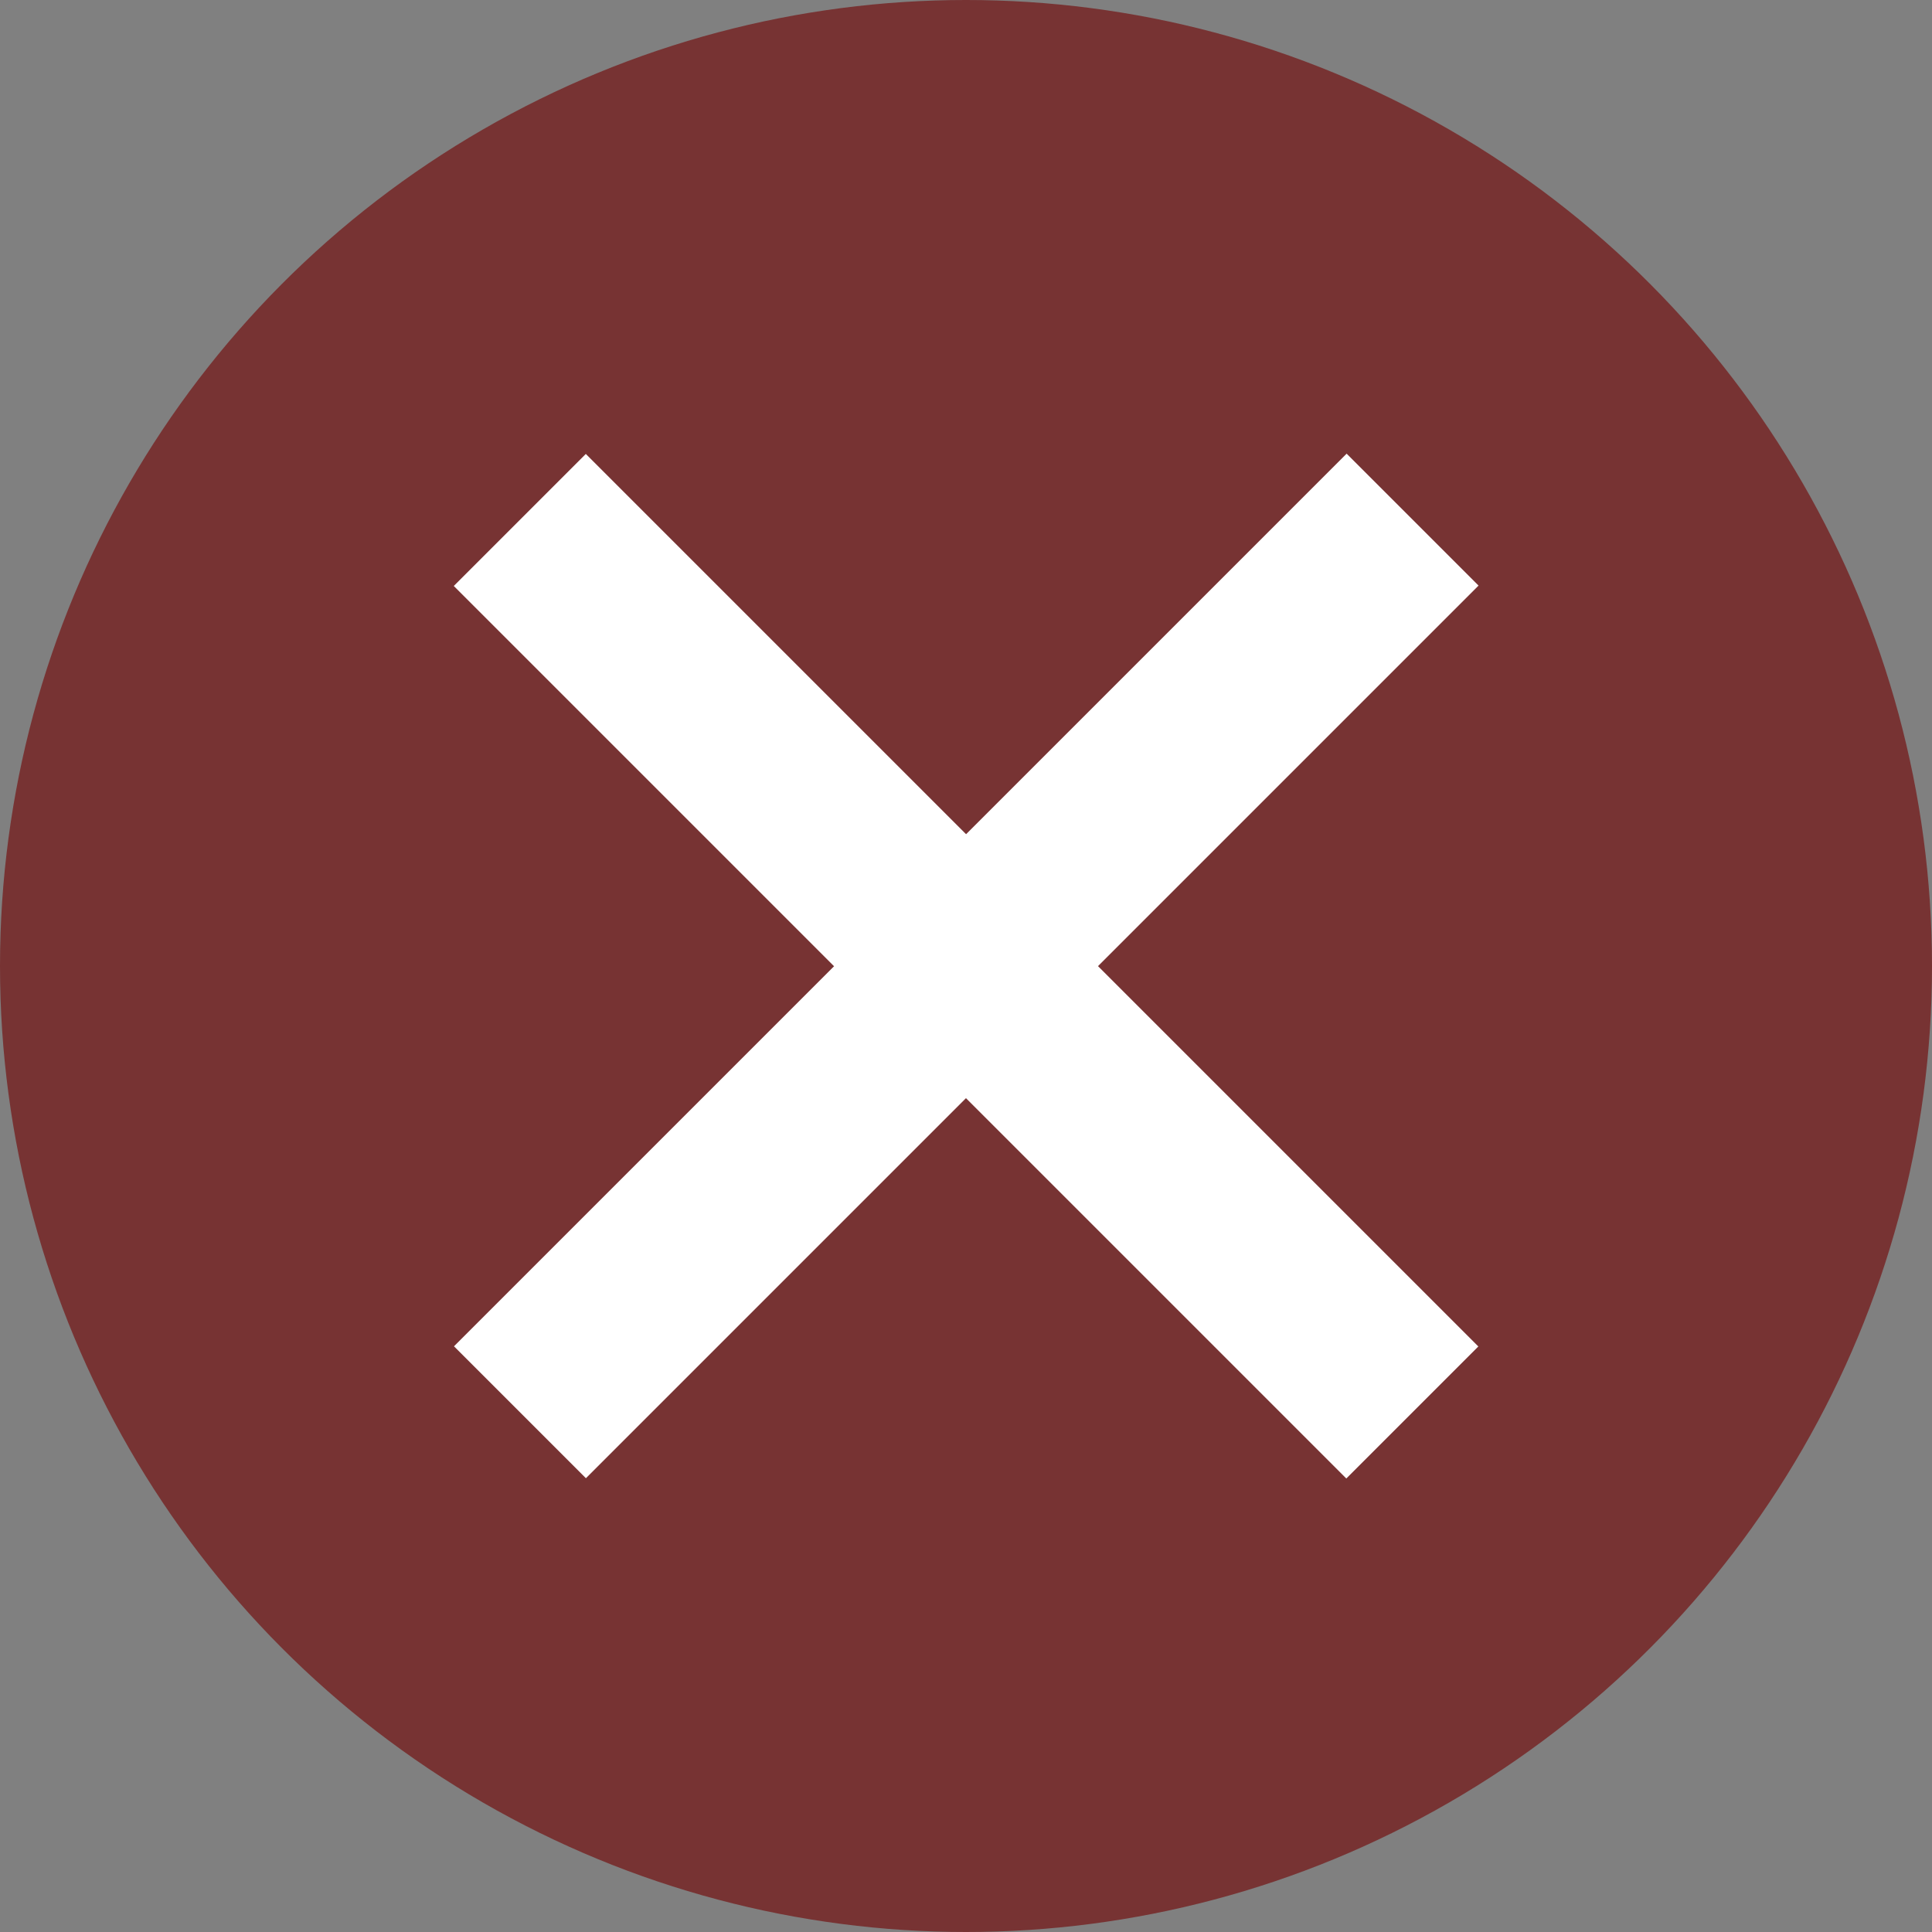 <?xml version="1.0" encoding="iso-8859-1"?>
<!-- Generator: Adobe Illustrator 15.0.2, SVG Export Plug-In . SVG Version: 6.00 Build 0)  -->
<!DOCTYPE svg PUBLIC "-//W3C//DTD SVG 1.1//EN" "http://www.w3.org/Graphics/SVG/1.1/DTD/svg11.dtd">
<svg version="1.1" id="Layer_1" xmlns="http://www.w3.org/2000/svg" xmlns:xlink="http://www.w3.org/1999/xlink" x="0px" y="0px"
	 width="12px" height="12px" viewBox="0 0 12 12" style="enable-background:new 0 0 12 12;" xml:space="preserve">
<rect x="0" y="0" width="12" height="12" fill="#808080" stroke="none"/>
<g>
	<circle style="fill:#773333;" cx="6" cy="6" r="6"/>
	<g>
		<g>
			
				<rect x="2.079" y="5.421" transform="matrix(-0.707 0.707 -0.707 -0.707 14.486 6)" style="fill:#FFFFFF;" width="7.842" height="1.159"/>
		</g>
		<g>
			
				<rect x="2.079" y="5.42" transform="matrix(-0.707 -0.707 0.707 -0.707 6 14.485)" style="fill:#FFFFFF;" width="7.841" height="1.16"/>
		</g>
	</g>
</g>
</svg>

